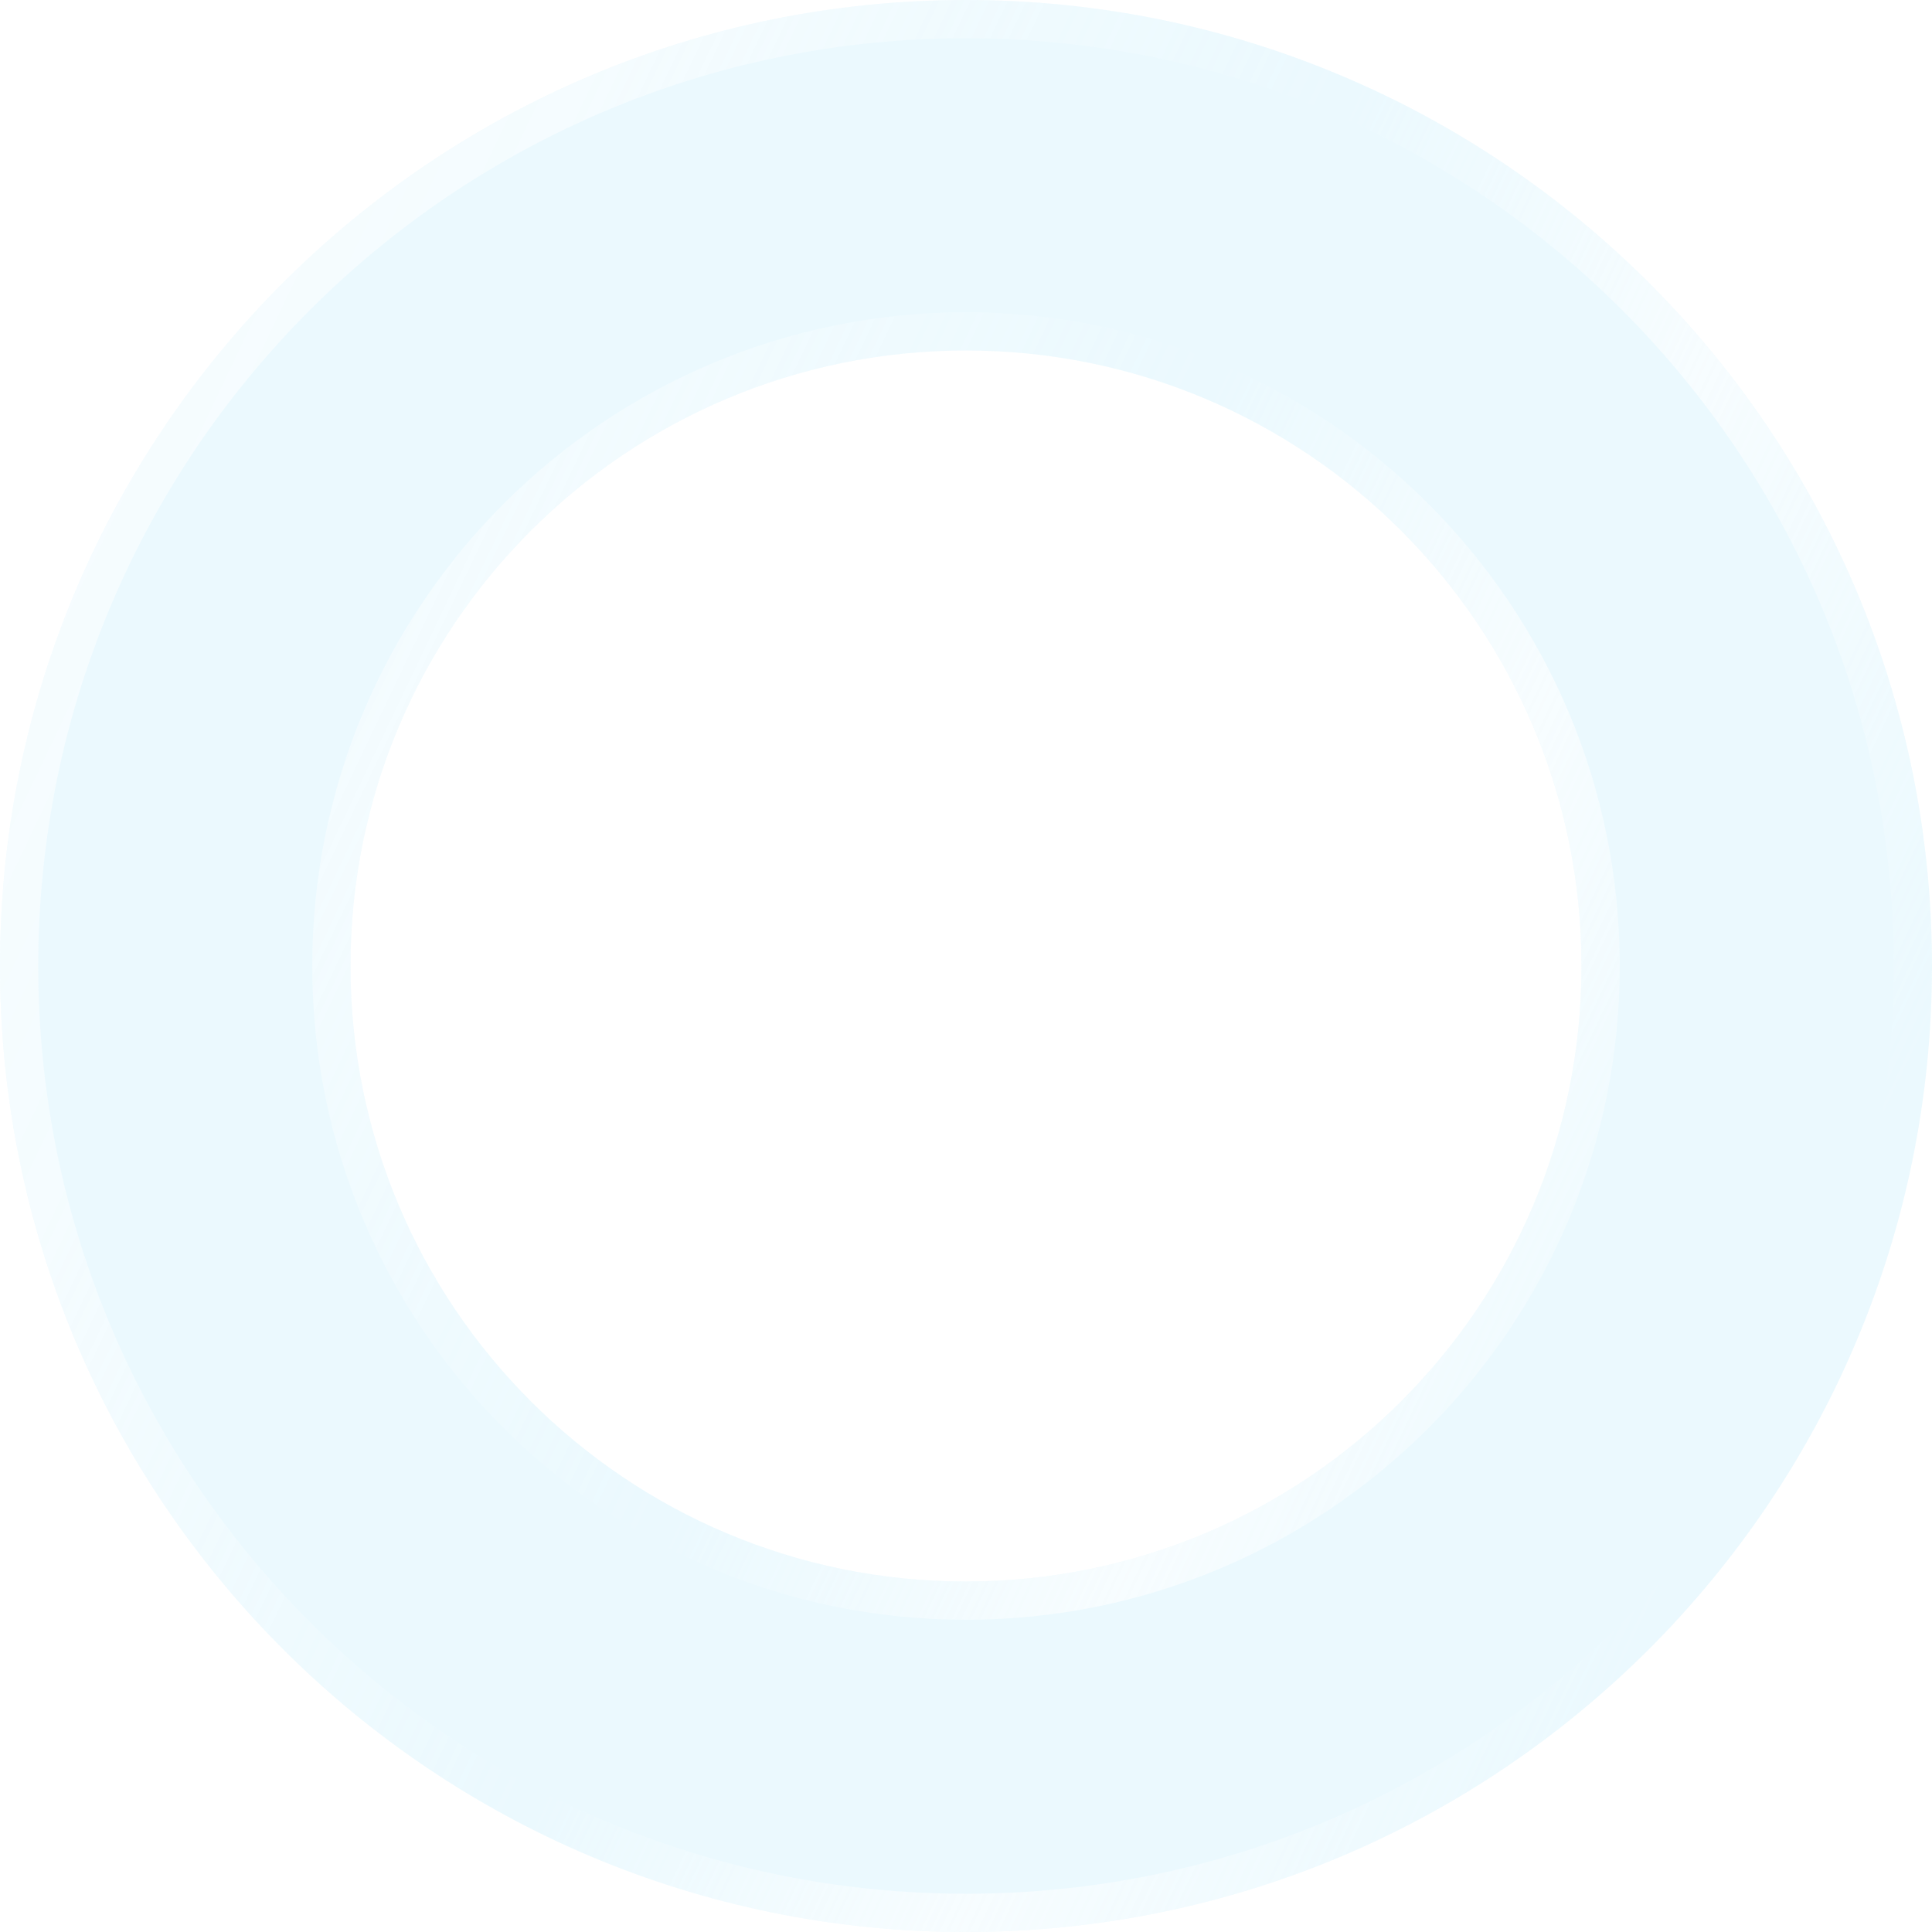 <svg width="101" height="101" viewBox="0 0 101 101" fill="none" xmlns="http://www.w3.org/2000/svg">
<g filter="url(#filter0_b_113_17)">
<path d="M50.5 0C22.608 0 0 22.608 0 50.5C0 78.392 22.608 101 50.5 101C78.392 101 101 78.392 101 50.5C101 22.608 78.392 0 50.5 0ZM50.5 82.677C32.728 82.677 18.323 68.272 18.323 50.5C18.323 32.728 32.728 18.323 50.5 18.323C68.272 18.323 82.677 32.728 82.677 50.5C82.677 68.272 68.272 82.677 50.5 82.677Z" fill="#C5EEFC" fill-opacity="0.35"/>
<path d="M1 50.5C1 23.161 23.161 1 50.5 1C77.839 1 100 23.161 100 50.5C100 77.839 77.839 100 50.5 100C23.161 100 1 77.839 1 50.5ZM17.323 50.5C17.323 68.824 32.176 83.677 50.5 83.677C68.824 83.677 83.677 68.824 83.677 50.5C83.677 32.176 68.824 17.323 50.5 17.323C32.176 17.323 17.323 32.176 17.323 50.5Z" stroke="url(#paint0_linear_113_17)" stroke-width="2"/>
</g>
<defs>
<filter id="filter0_b_113_17" x="-18" y="-18" width="137" height="137" filterUnits="userSpaceOnUse" color-interpolation-filters="sRGB">
<feFlood flood-opacity="0" result="BackgroundImageFix"/>
<feGaussianBlur in="BackgroundImage" stdDeviation="9"/>
<feComposite in2="SourceAlpha" operator="in" result="effect1_backgroundBlur_113_17"/>
<feBlend mode="normal" in="SourceGraphic" in2="effect1_backgroundBlur_113_17" result="shape"/>
</filter>
<linearGradient id="paint0_linear_113_17" x1="120.079" y1="70.147" x2="-8.444" y2="8.91" gradientUnits="userSpaceOnUse">
<stop offset="0.168" stop-color="white" stop-opacity="0"/>
<stop offset="0.351" stop-color="white" stop-opacity="0.6"/>
<stop offset="0.512" stop-color="white" stop-opacity="0"/>
<stop offset="0.763" stop-color="white" stop-opacity="0.476"/>
<stop offset="1" stop-color="white" stop-opacity="0.6"/>
</linearGradient>
</defs>
</svg>
